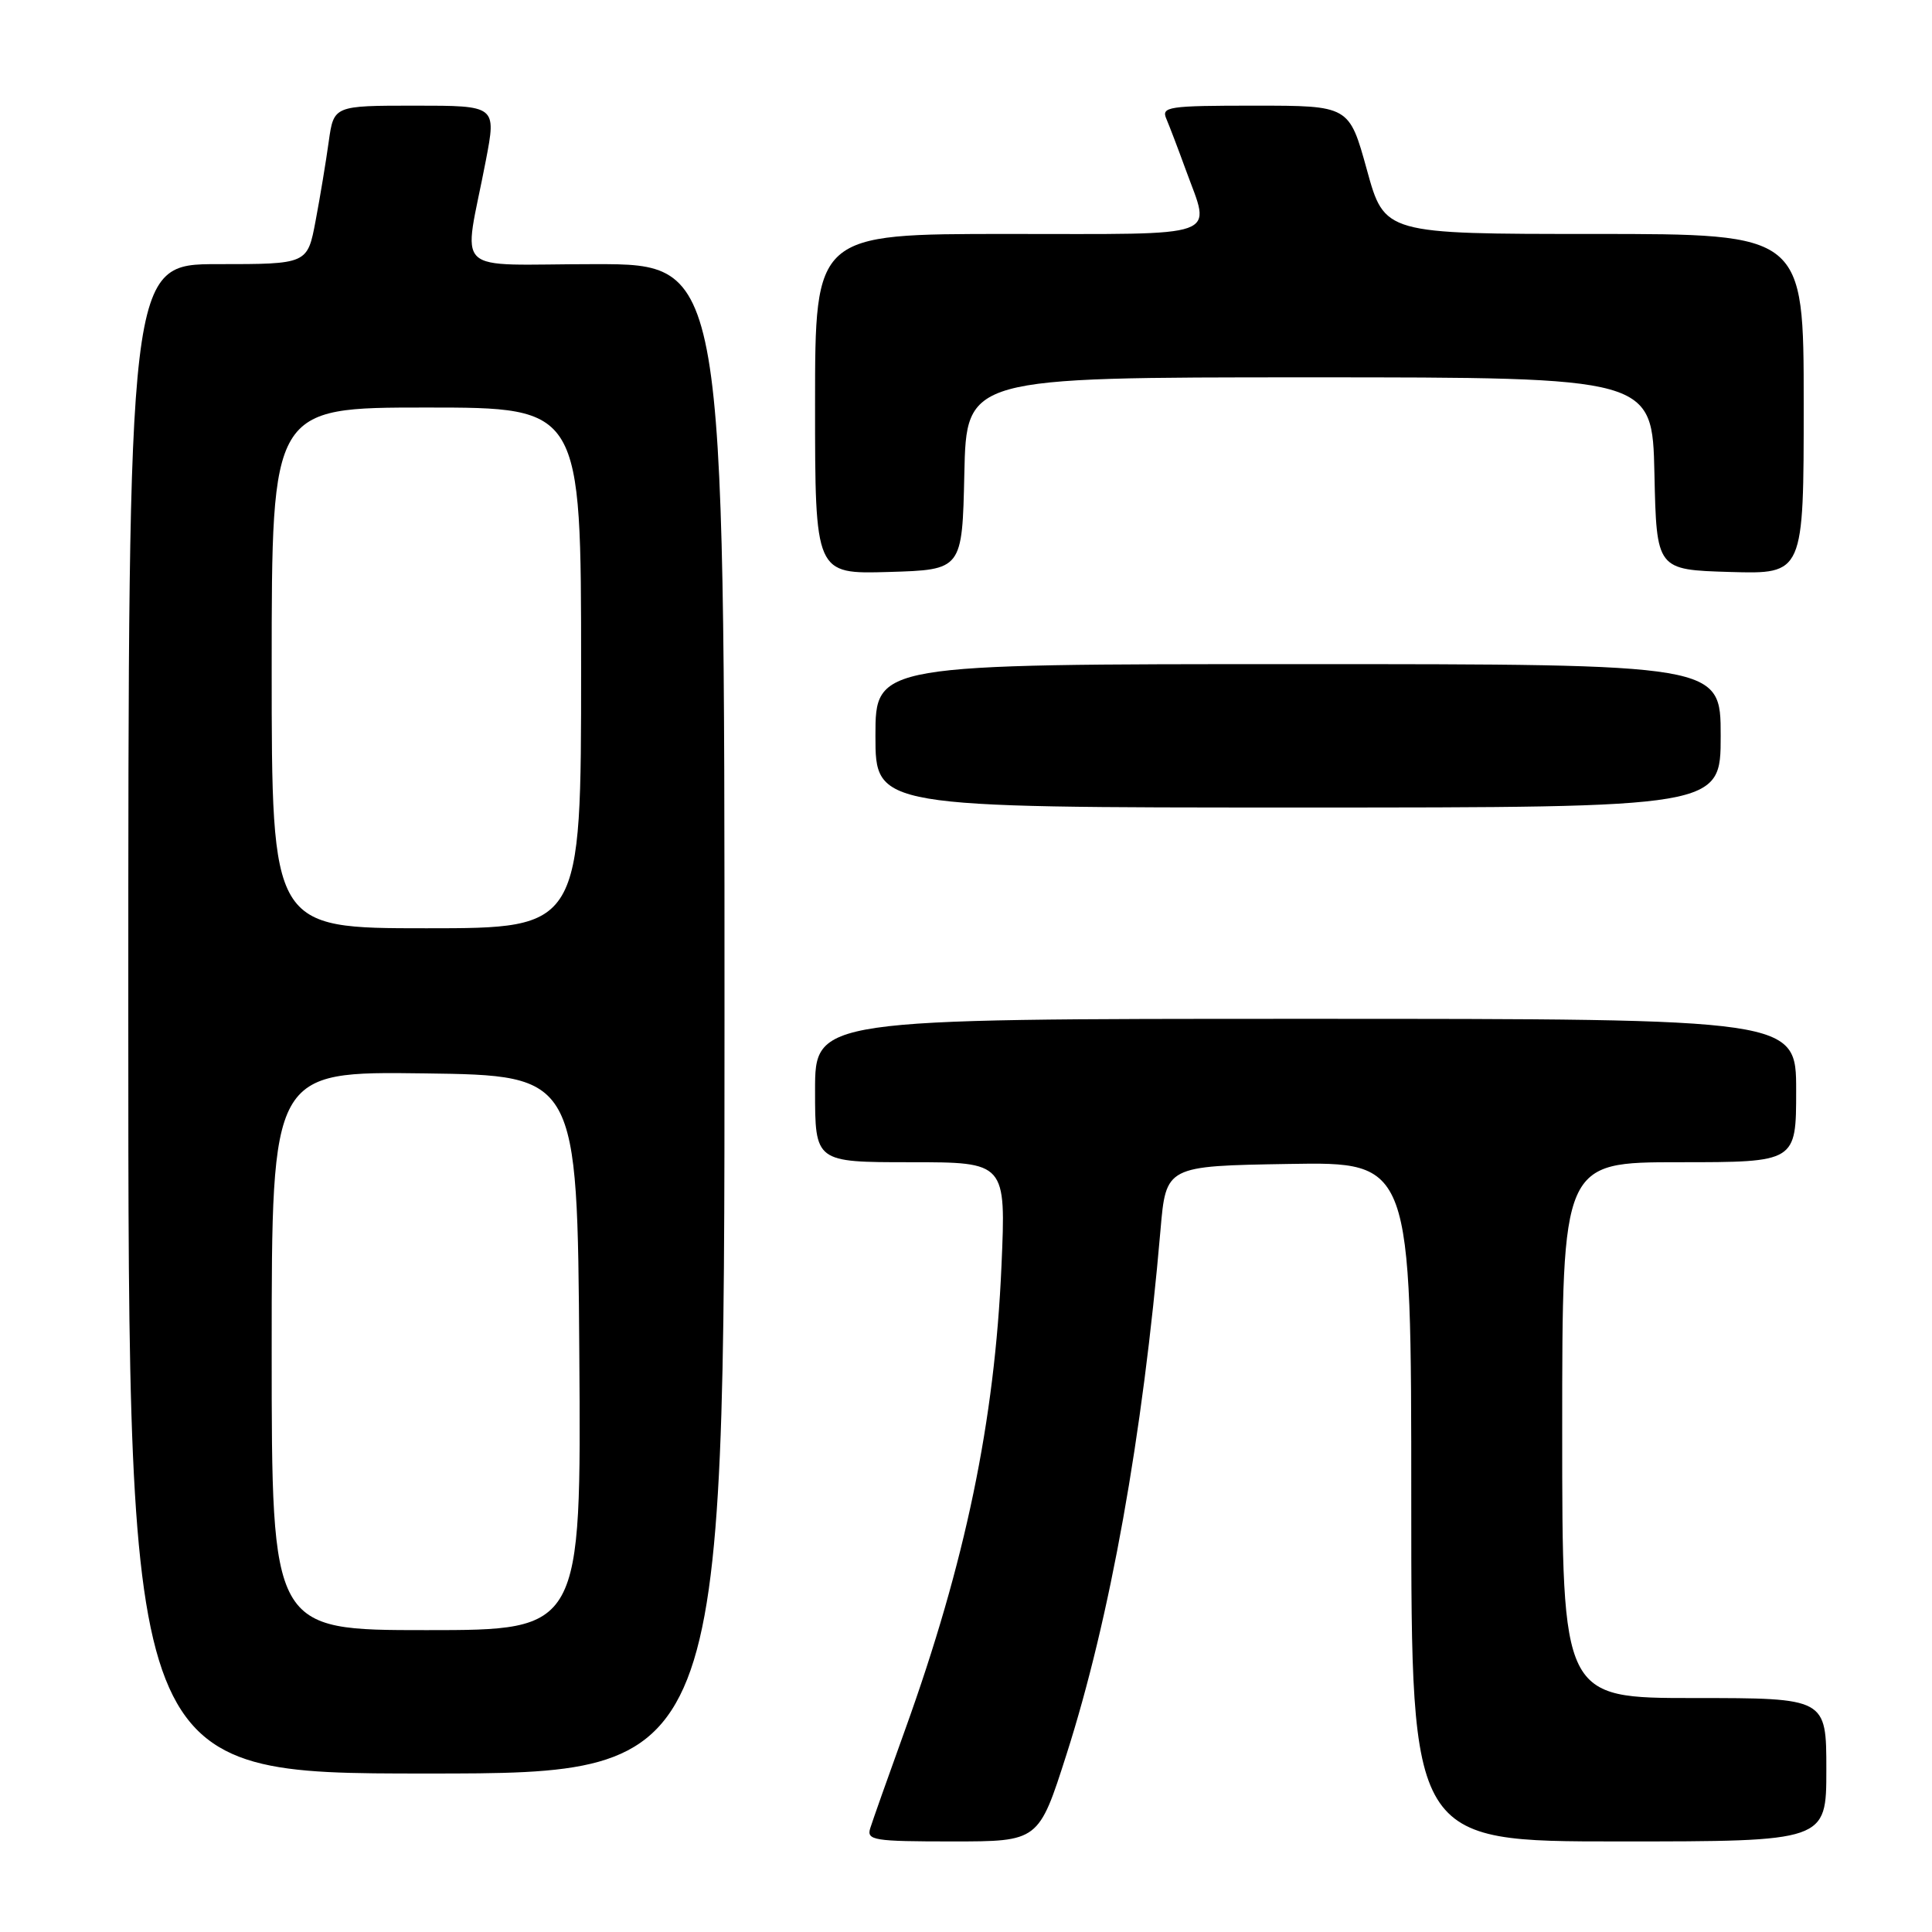 <?xml version="1.0" encoding="UTF-8" standalone="no"?>
<!DOCTYPE svg PUBLIC "-//W3C//DTD SVG 1.1//EN" "http://www.w3.org/Graphics/SVG/1.1/DTD/svg11.dtd" >
<svg xmlns="http://www.w3.org/2000/svg" xmlns:xlink="http://www.w3.org/1999/xlink" version="1.1" viewBox="0 0 256 256">
 <g >
 <path fill="currentColor"
d=" M 141.31 232.49 C 147.09 214.42 151.41 190.34 153.77 163.00 C 154.50 154.50 154.50 154.50 170.75 154.23 C 187.00 153.95 187.00 153.95 187.00 198.98 C 187.00 244.00 187.00 244.00 214.50 244.00 C 242.00 244.00 242.00 244.00 242.00 234.50 C 242.00 225.00 242.00 225.00 224.50 225.00 C 207.00 225.00 207.00 225.00 207.00 189.50 C 207.00 154.00 207.00 154.00 222.50 154.00 C 238.00 154.00 238.00 154.00 238.00 144.50 C 238.00 135.00 238.00 135.00 173.00 135.00 C 108.00 135.00 108.00 135.00 108.00 144.50 C 108.00 154.00 108.00 154.00 120.65 154.00 C 133.30 154.00 133.30 154.00 132.70 167.75 C 131.81 188.31 127.92 207.02 119.92 229.23 C 117.68 235.43 115.61 241.29 115.31 242.25 C 114.81 243.85 115.77 244.00 126.20 244.00 C 137.63 244.00 137.63 244.00 141.31 232.49 Z  M 96.00 135.00 C 96.00 35.00 96.00 35.00 78.89 35.00 C 59.44 35.00 61.40 36.86 64.38 21.25 C 65.77 14.00 65.77 14.00 55.00 14.00 C 44.23 14.00 44.23 14.00 43.56 18.75 C 43.20 21.36 42.42 26.09 41.82 29.25 C 40.74 35.00 40.74 35.00 28.87 35.00 C 17.00 35.00 17.00 35.00 17.00 135.00 C 17.00 235.00 17.00 235.00 56.50 235.00 C 96.00 235.00 96.00 235.00 96.00 135.00 Z  M 228.00 97.50 C 228.00 88.00 228.00 88.00 172.00 88.00 C 116.00 88.00 116.00 88.00 116.00 97.50 C 116.00 107.00 116.00 107.00 172.00 107.00 C 228.00 107.00 228.00 107.00 228.00 97.50 Z  M 127.78 62.75 C 128.06 50.00 128.06 50.00 173.50 50.00 C 218.94 50.00 218.94 50.00 219.22 62.75 C 219.50 75.50 219.50 75.50 229.25 75.79 C 239.00 76.07 239.00 76.07 239.00 53.54 C 239.00 31.00 239.00 31.00 211.23 31.00 C 183.46 31.00 183.46 31.00 181.12 22.50 C 178.77 14.00 178.77 14.00 166.28 14.00 C 154.76 14.00 153.85 14.14 154.55 15.75 C 154.96 16.71 156.12 19.75 157.12 22.50 C 160.46 31.70 162.39 31.00 133.50 31.00 C 108.00 31.00 108.00 31.00 108.00 53.54 C 108.00 76.07 108.00 76.07 117.75 75.79 C 127.50 75.50 127.50 75.50 127.78 62.75 Z  M 36.00 178.98 C 36.00 141.96 36.00 141.96 56.25 142.23 C 76.50 142.50 76.50 142.50 76.76 179.25 C 77.02 216.00 77.02 216.00 56.51 216.00 C 36.00 216.00 36.00 216.00 36.00 178.98 Z  M 36.00 88.50 C 36.00 54.00 36.00 54.00 56.50 54.00 C 77.00 54.00 77.00 54.00 77.00 88.50 C 77.00 123.00 77.00 123.00 56.50 123.00 C 36.00 123.00 36.00 123.00 36.00 88.50 Z "/>
</g>
</svg>